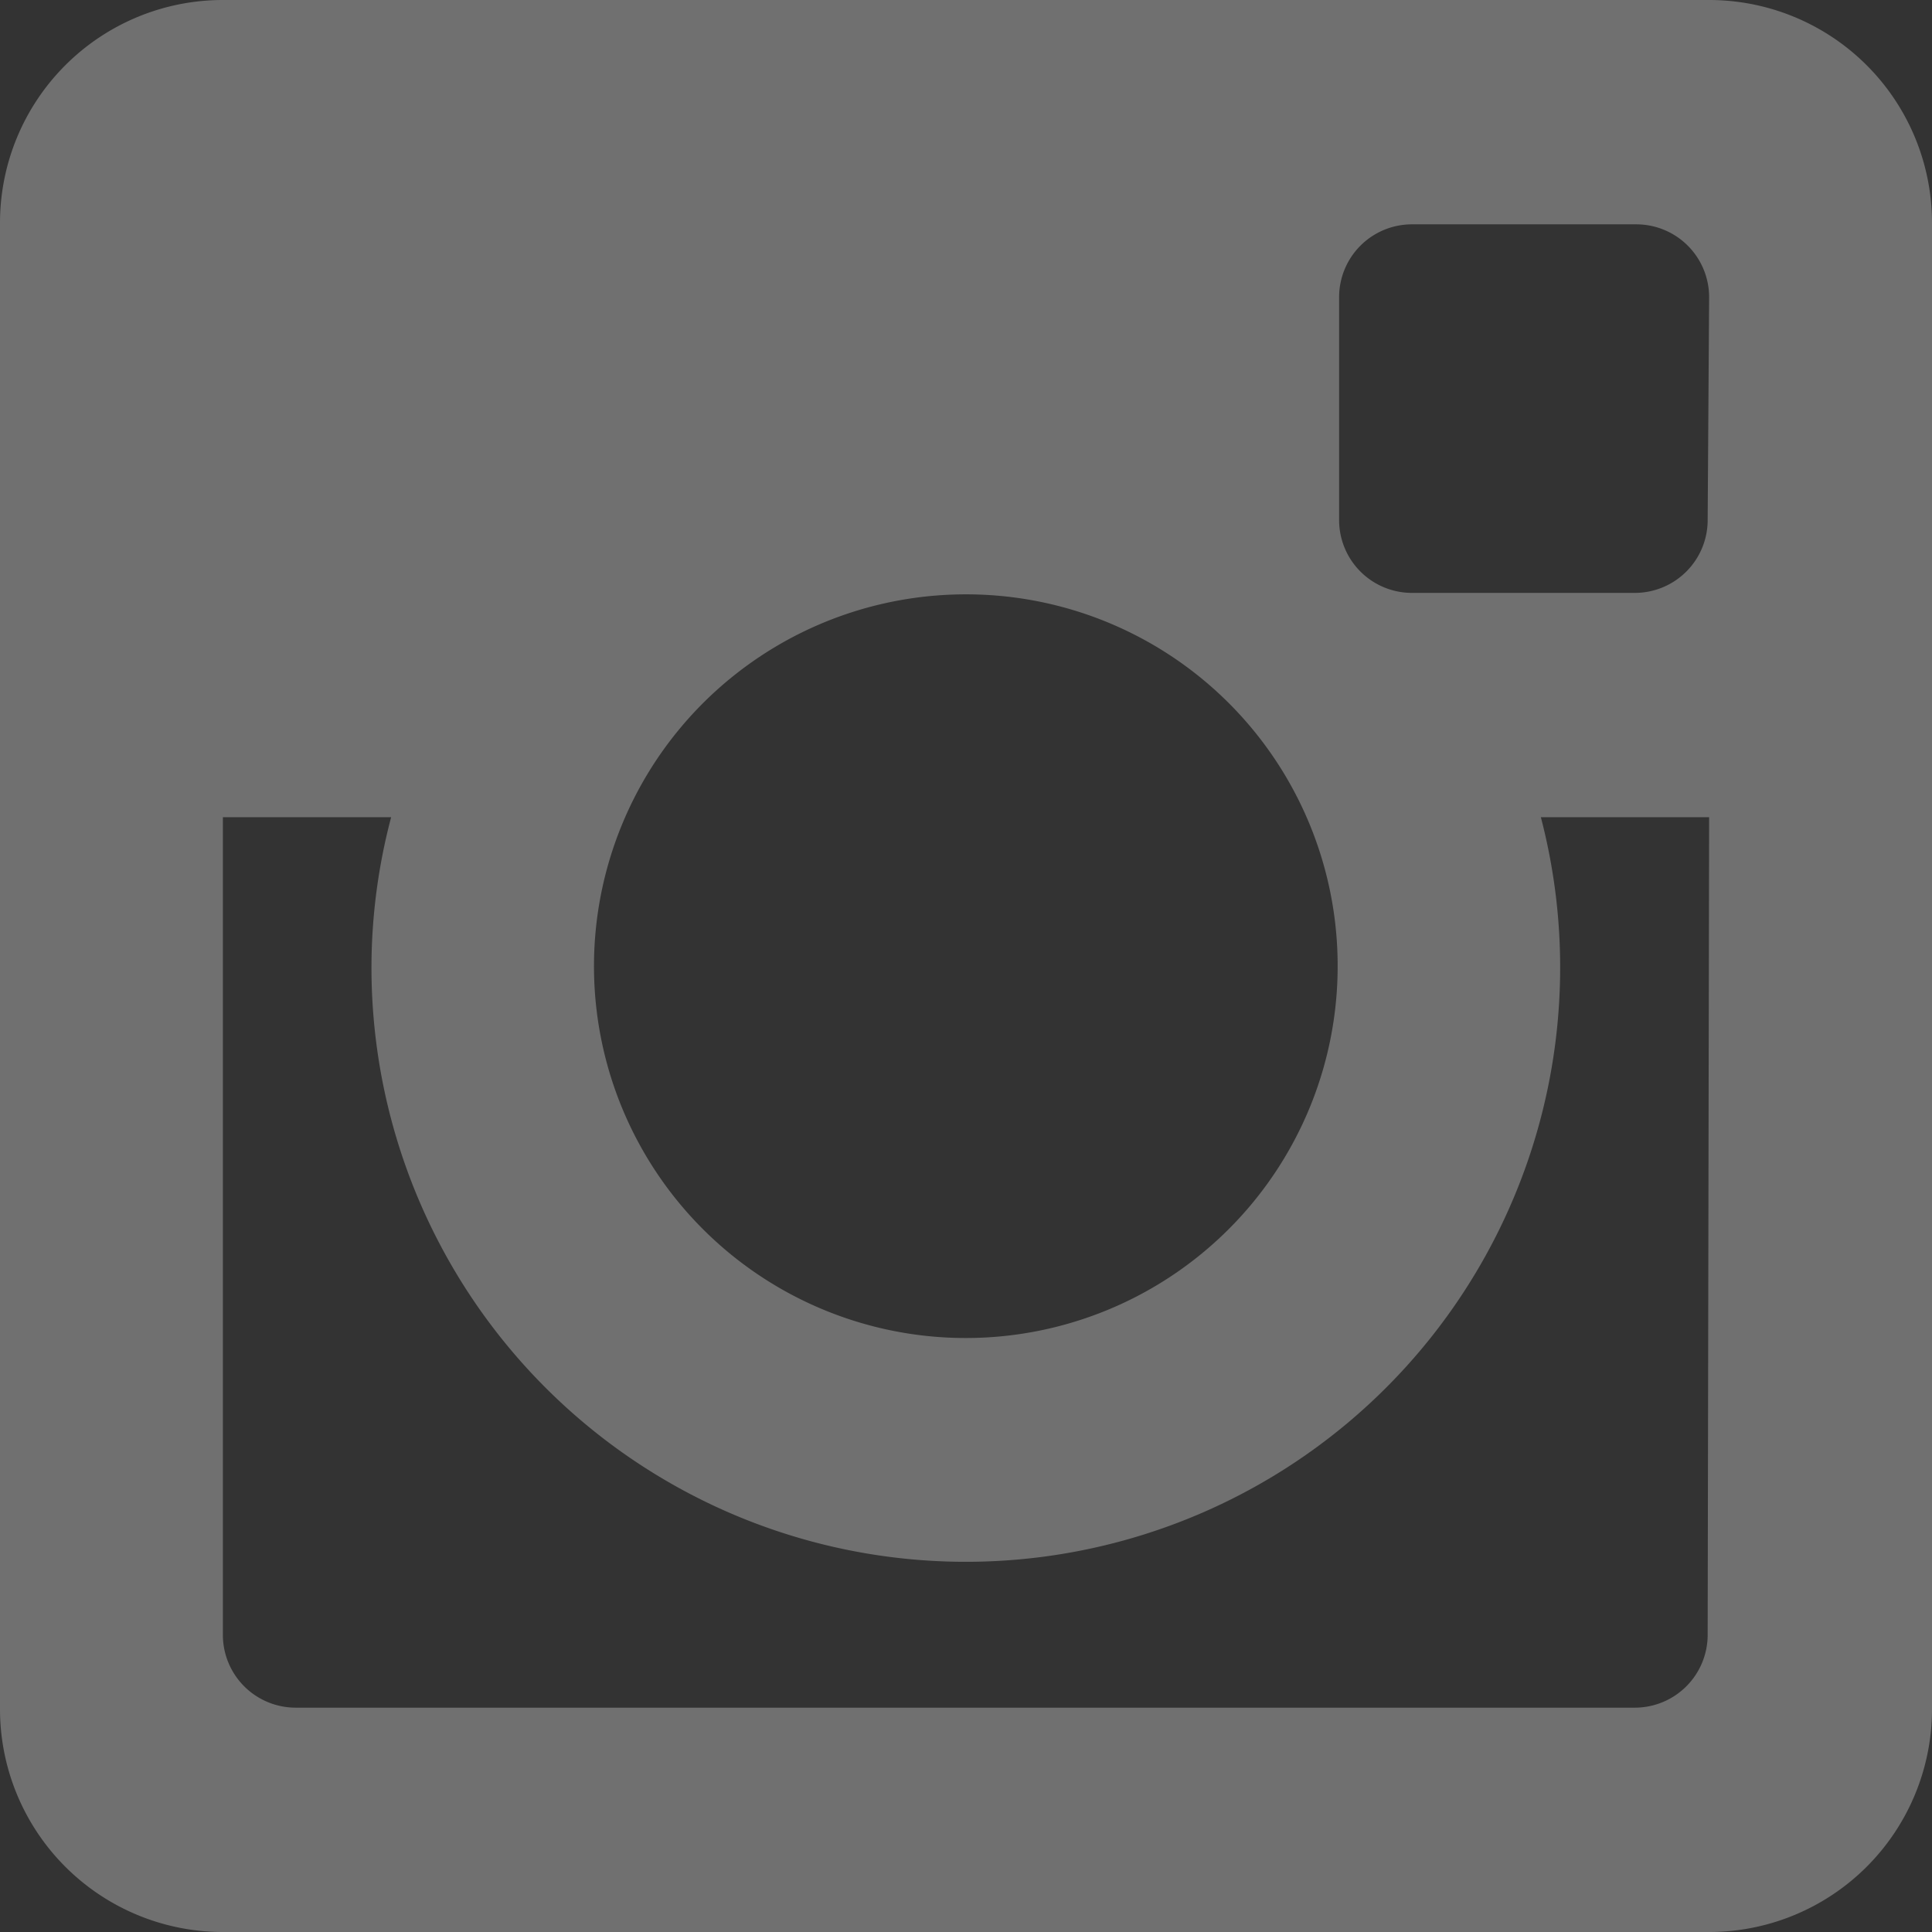 <svg xmlns="http://www.w3.org/2000/svg" viewBox="0 0 53.05 53.05"><rect x="0" y="0" width="53.05" height="53.05" fill="#333333" stroke="none"/><defs><style>.cls-1{fill:#fff;fill-rule:evenodd;opacity:0.3;}</style></defs><g id="Layer_2" data-name="Layer 2"><g id="Social"><path class="cls-1" d="M46.93,22.44H42.31A16.32,16.32,0,1,1,10.2,26.52a16.19,16.19,0,0,1,.54-4.08H6.12V44.89a2,2,0,0,0,2,2H44.89a2,2,0,0,0,2-2Zm0-14.28a2,2,0,0,0-2-2H38.77a2,2,0,0,0-2,2v6.12a2,2,0,0,0,2,2h6.12a2,2,0,0,0,2-2ZM26.52,16.32a10.21,10.21,0,1,0,10.21,10.2,10.2,10.2,0,0,0-10.21-10.2M46.93,53.05H6.12A6.12,6.12,0,0,1,0,46.93V6.12A6.12,6.12,0,0,1,6.12,0H46.93a6.12,6.12,0,0,1,6.12,6.12V46.93a6.12,6.12,0,0,1-6.12,6.12"/></g></g></svg>